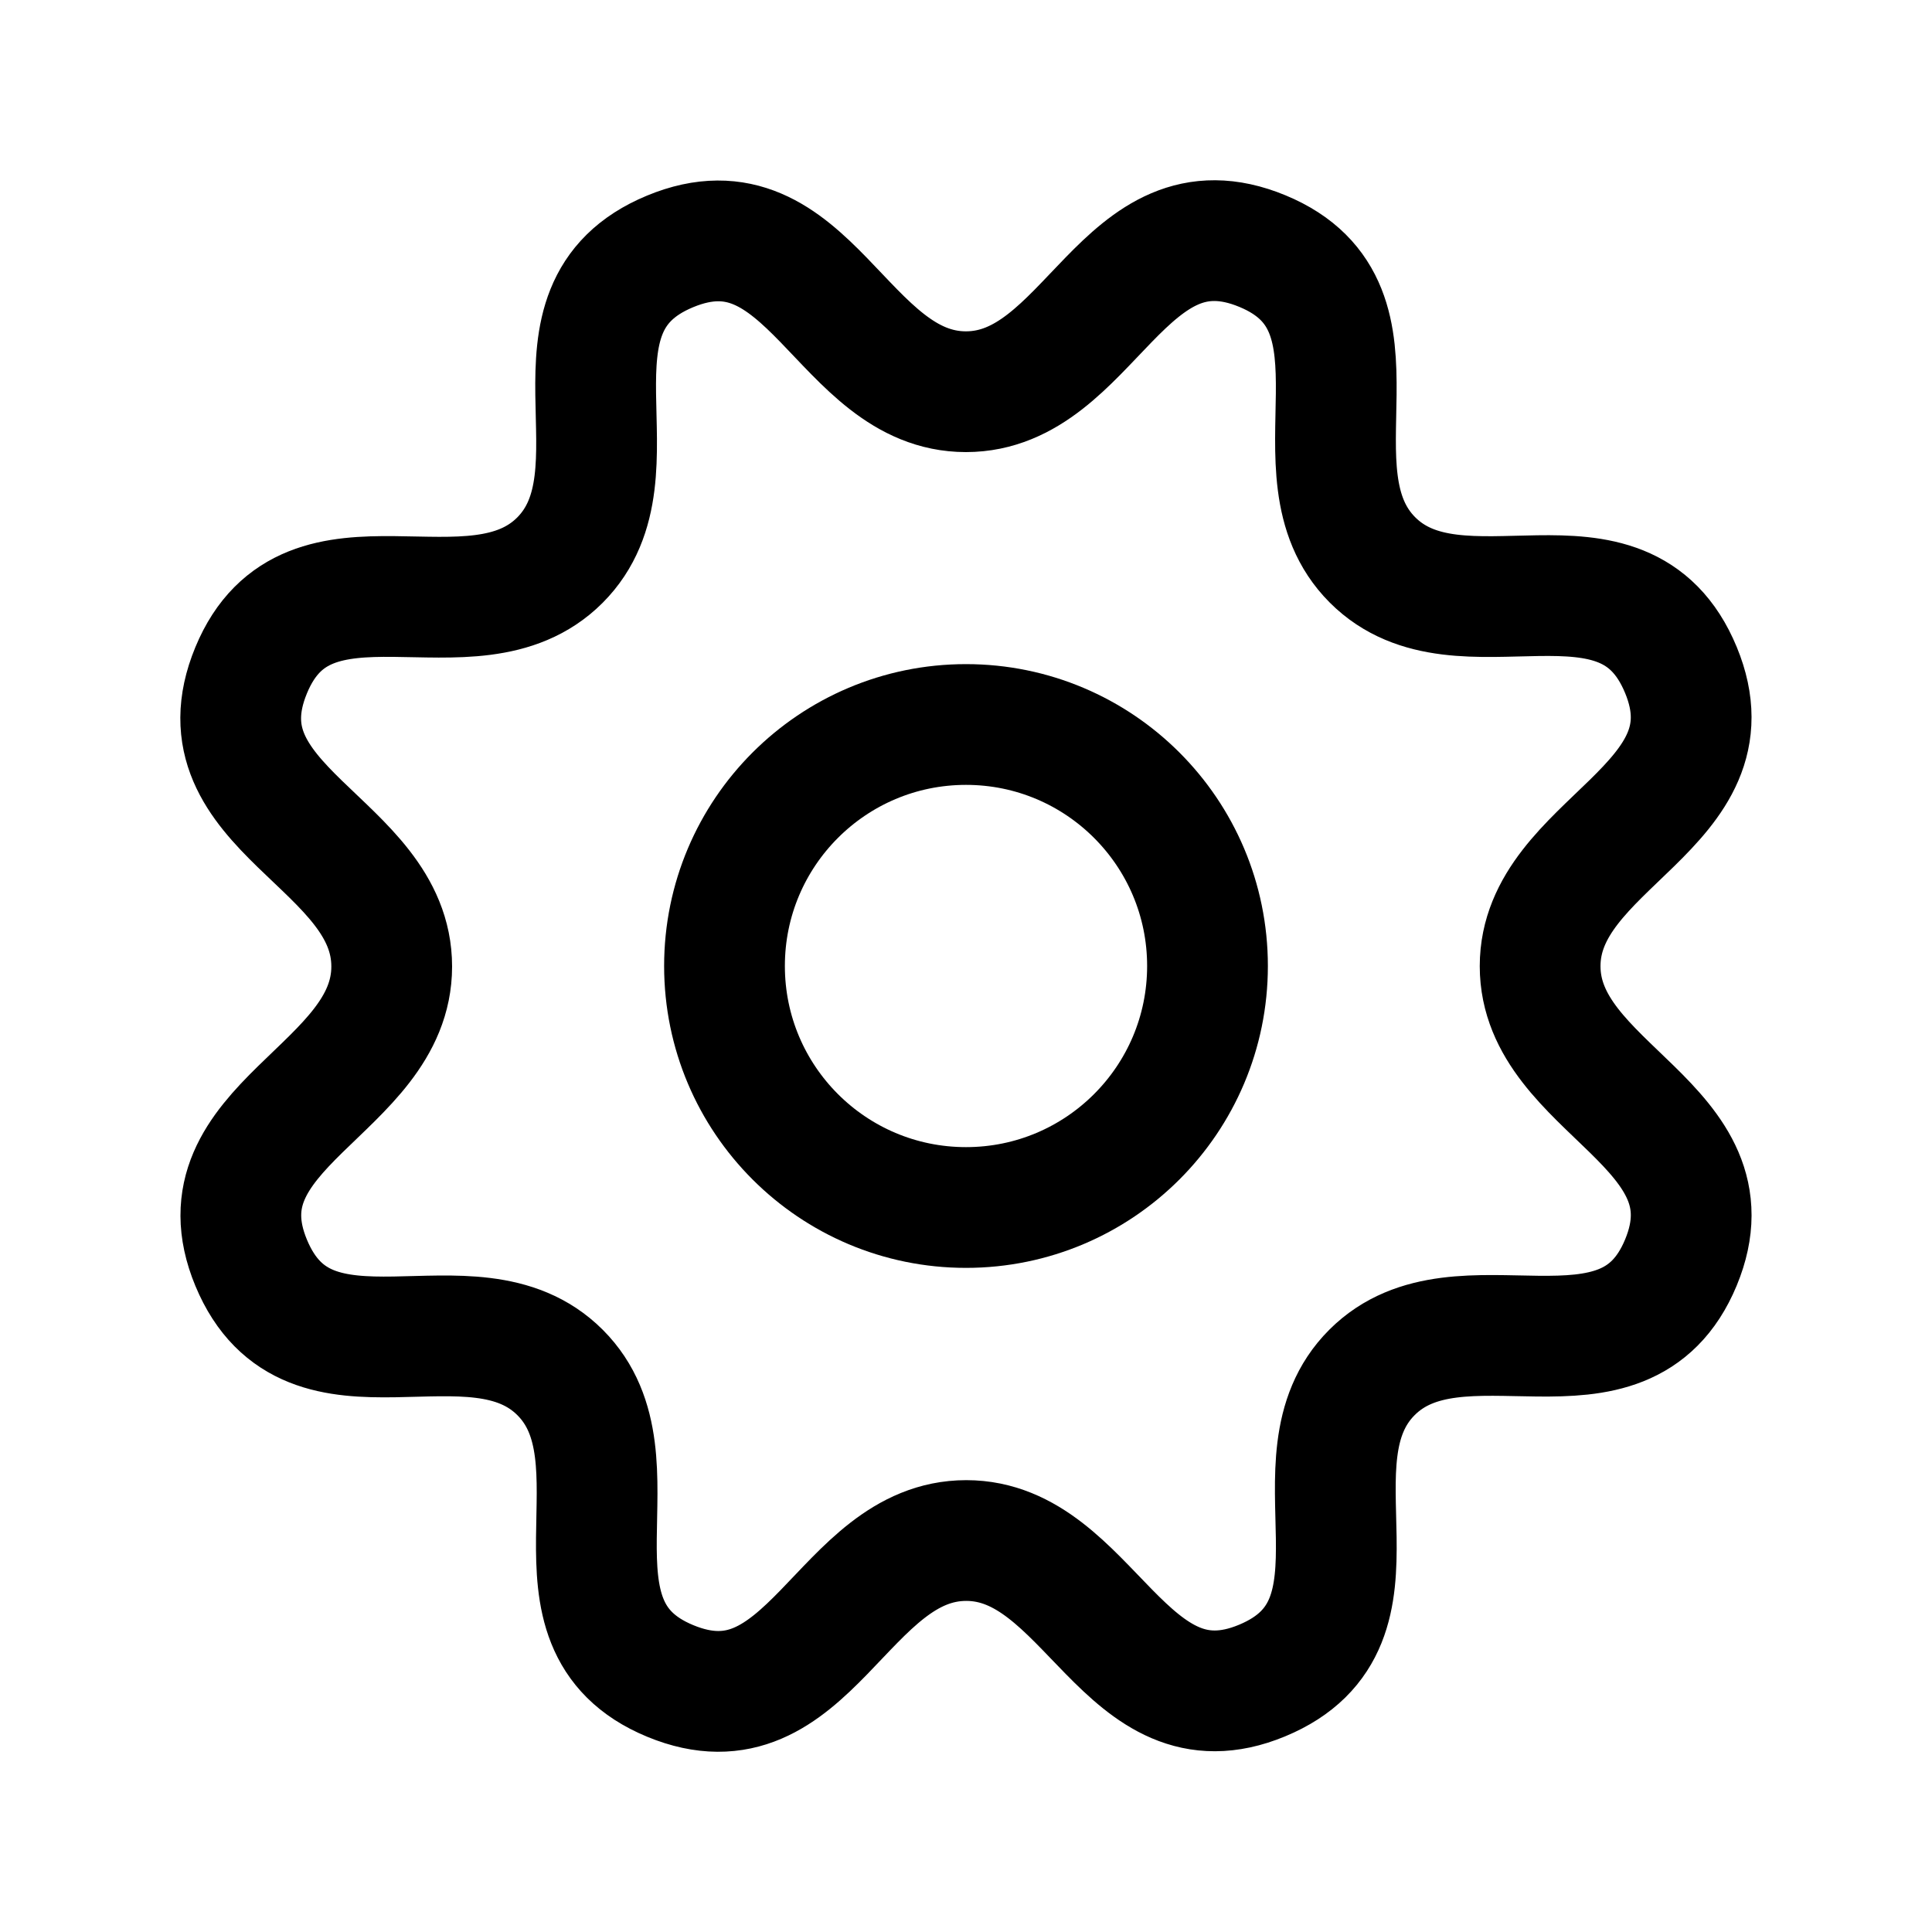 <svg width="24" height="24" viewBox="0 0 24 24" fill="currentColor" stroke="currentColor" xmlns="http://www.w3.org/2000/svg">
  <path fill-rule="evenodd" clip-rule="evenodd"
        d="M11.999 4.866C13.541 4.866 13.956 2.403 15.684 3.12C17.388 3.826 15.965 5.869 17.049 6.955C18.137 8.045 20.166 6.594 20.881 8.323C21.586 10.029 19.132 10.467 19.132 12.002C19.132 13.538 21.587 13.977 20.881 15.683C20.174 17.388 18.128 15.963 17.043 17.049C15.955 18.137 17.403 20.162 15.677 20.877C13.975 21.582 13.535 19.137 12.003 19.137C10.463 19.137 10.051 21.595 8.325 20.881C6.62 20.176 8.042 18.134 6.958 17.05C5.868 15.96 3.838 17.414 3.12 15.687C2.412 13.982 4.866 13.541 4.866 12.006C4.866 10.465 2.406 10.053 3.12 8.326C3.825 6.621 5.87 8.044 6.955 6.959C8.043 5.869 6.597 3.838 8.324 3.123C10.05 2.408 10.46 4.866 11.999 4.866Z"
        fill="none" stroke-width="1.5" stroke-linecap="round" stroke-linejoin="round"/>
  <path fill-rule="evenodd" clip-rule="evenodd"
        d="M12 15C13.657 15 15 13.657 15 12C15 10.343 13.657 9 12 9C10.343 9 9 10.343 9 12C9 13.657 10.343 15 12 15Z"
        fill="none" stroke-width="1.5" stroke-linecap="round" stroke-linejoin="round"/>
</svg>
